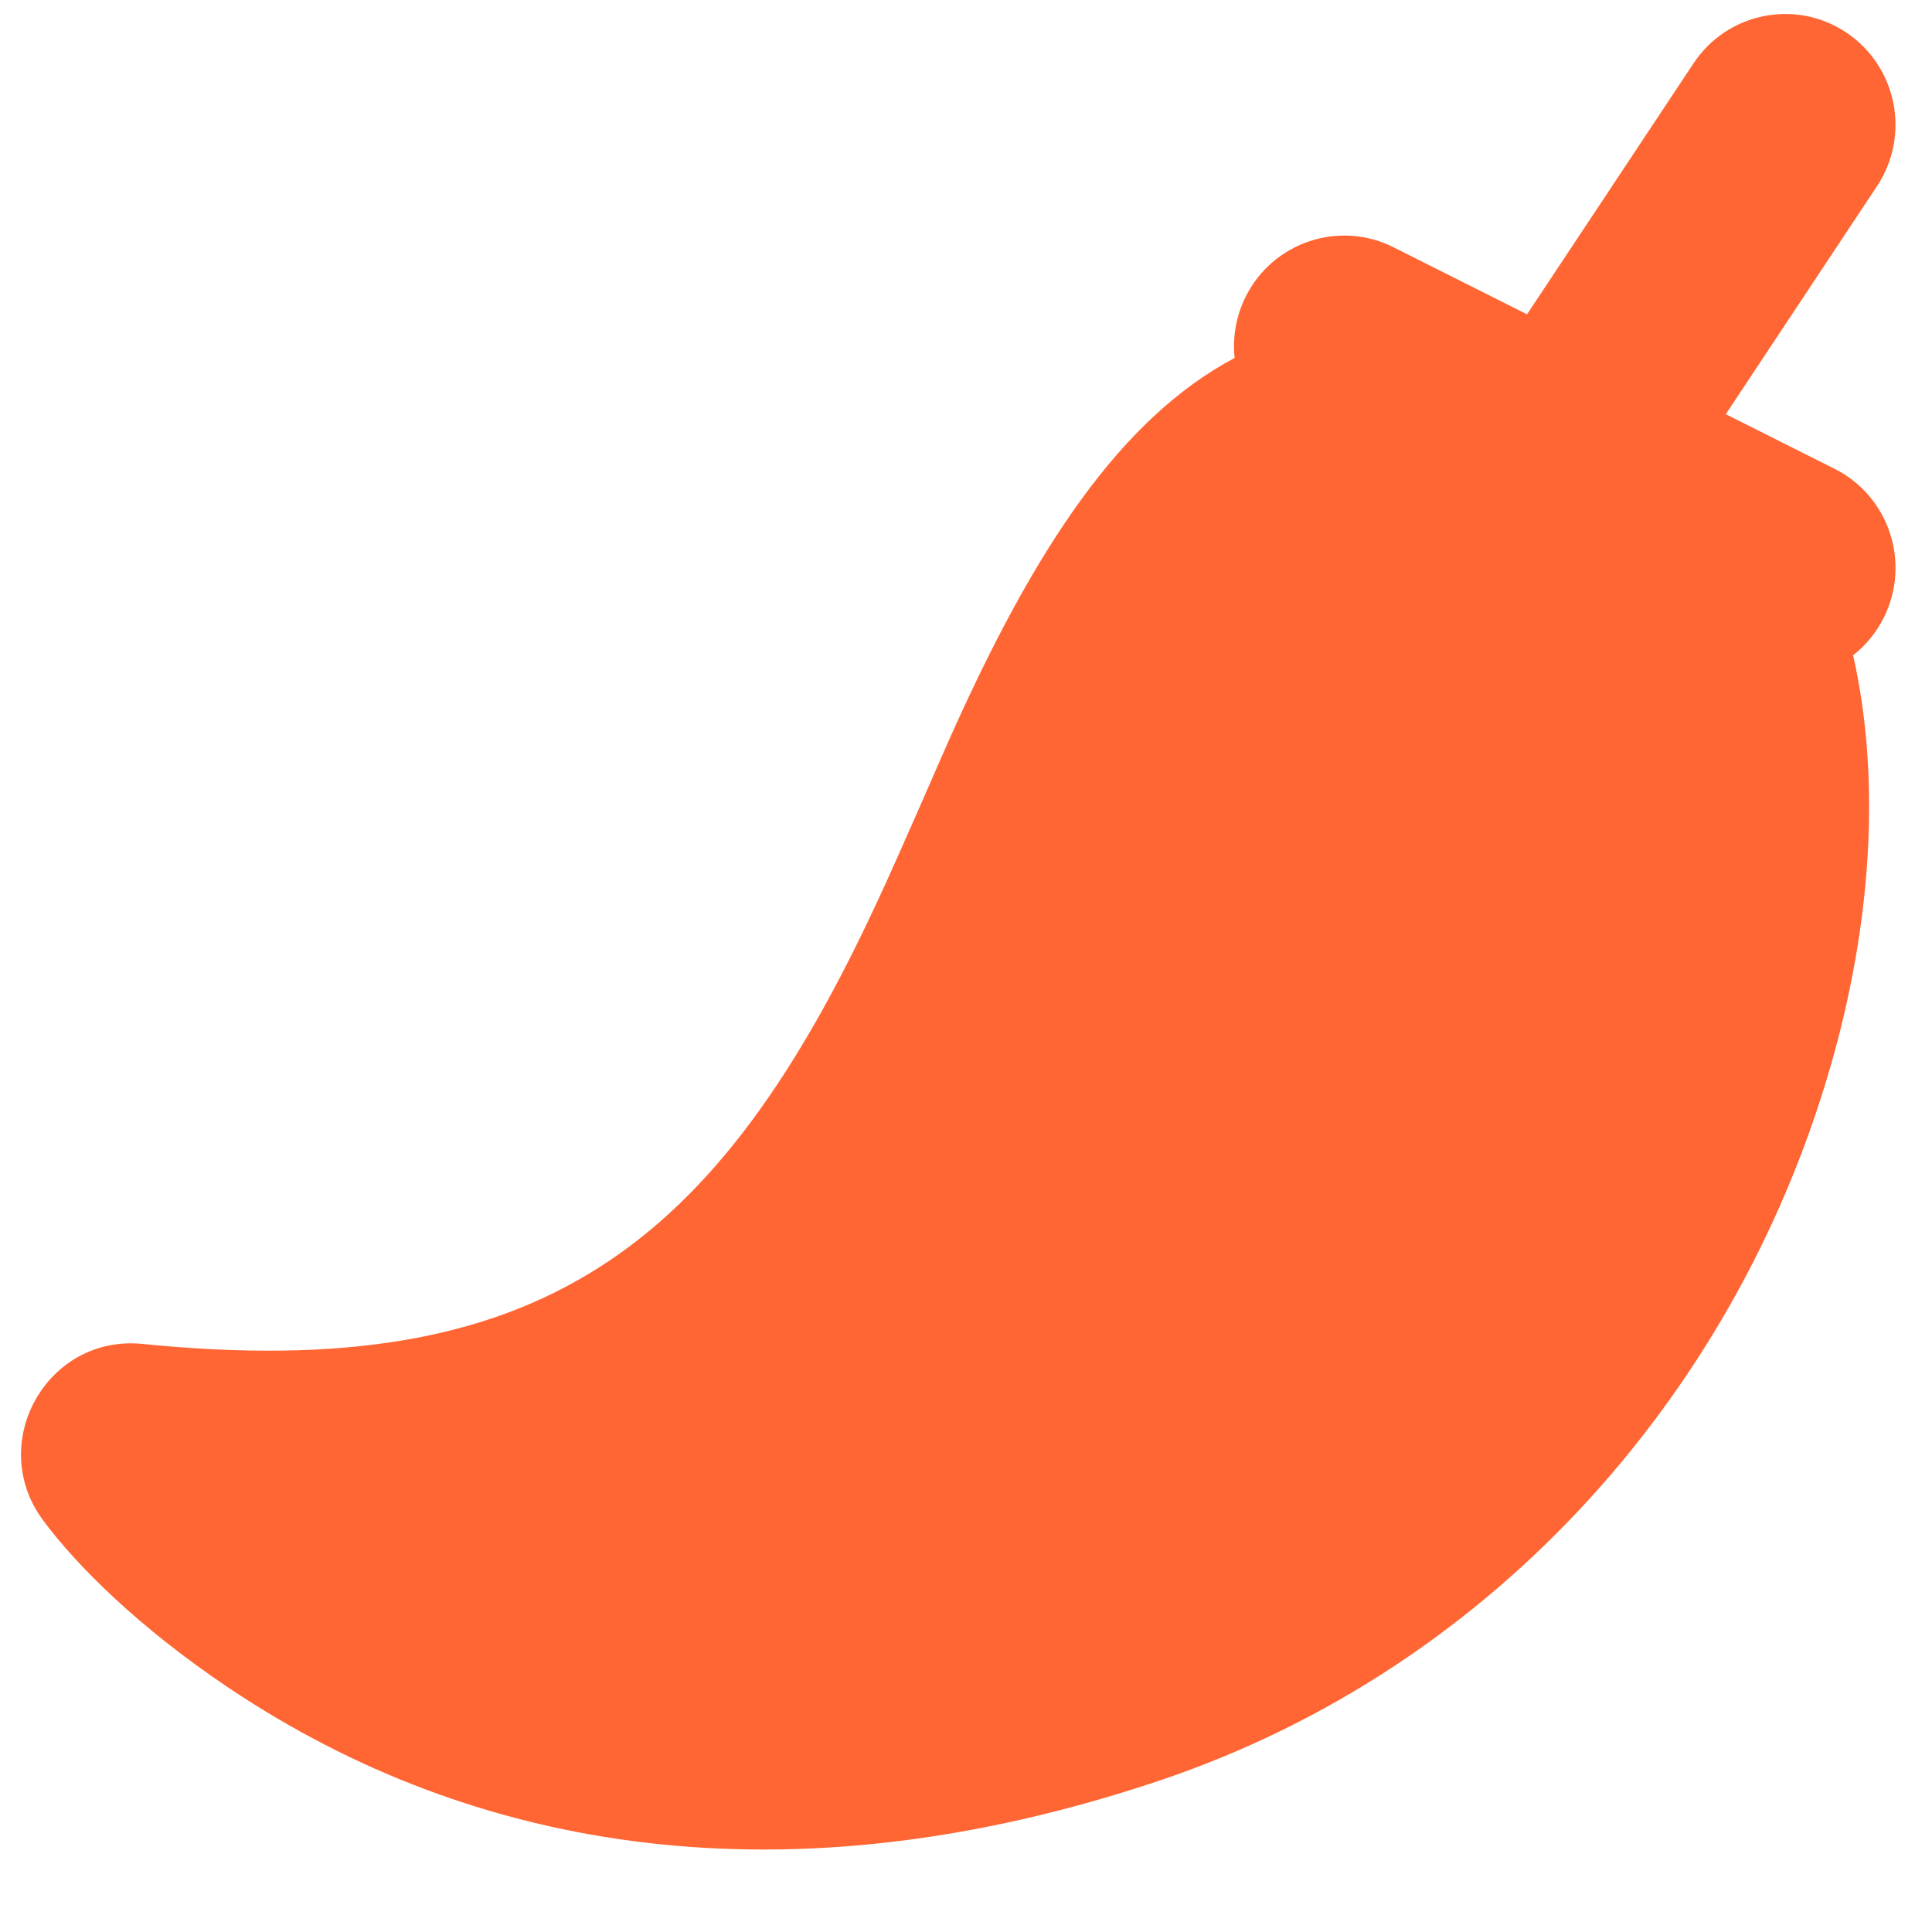 <svg width="23" height="23" viewBox="0 0 23 23" fill="none" xmlns="http://www.w3.org/2000/svg">
<path d="M14.698 4.261C14.672 4.019 14.713 3.767 14.829 3.533C15.153 2.882 15.942 2.618 16.59 2.944L18.179 3.742L20.161 0.754C20.563 0.148 21.378 -0.016 21.981 0.388C22.584 0.792 22.747 1.611 22.345 2.217L20.545 4.931L21.84 5.581C22.489 5.907 22.751 6.699 22.427 7.351C22.337 7.532 22.21 7.684 22.061 7.801C22.376 9.198 22.301 10.854 21.831 12.557C20.744 16.491 17.834 19.847 13.793 21.201C9.377 22.68 5.652 22.056 2.728 20.097C1.647 19.373 0.914 18.637 0.516 18.103C-0.17 17.184 0.559 15.885 1.696 15.999C6.424 16.474 8.529 14.868 10.454 10.711C10.582 10.436 10.708 10.153 10.876 9.771C10.924 9.661 10.98 9.534 11.084 9.297C11.168 9.105 11.23 8.962 11.292 8.823C12.324 6.502 13.35 4.978 14.698 4.261Z" fill="#FF6633"/>
</svg>
